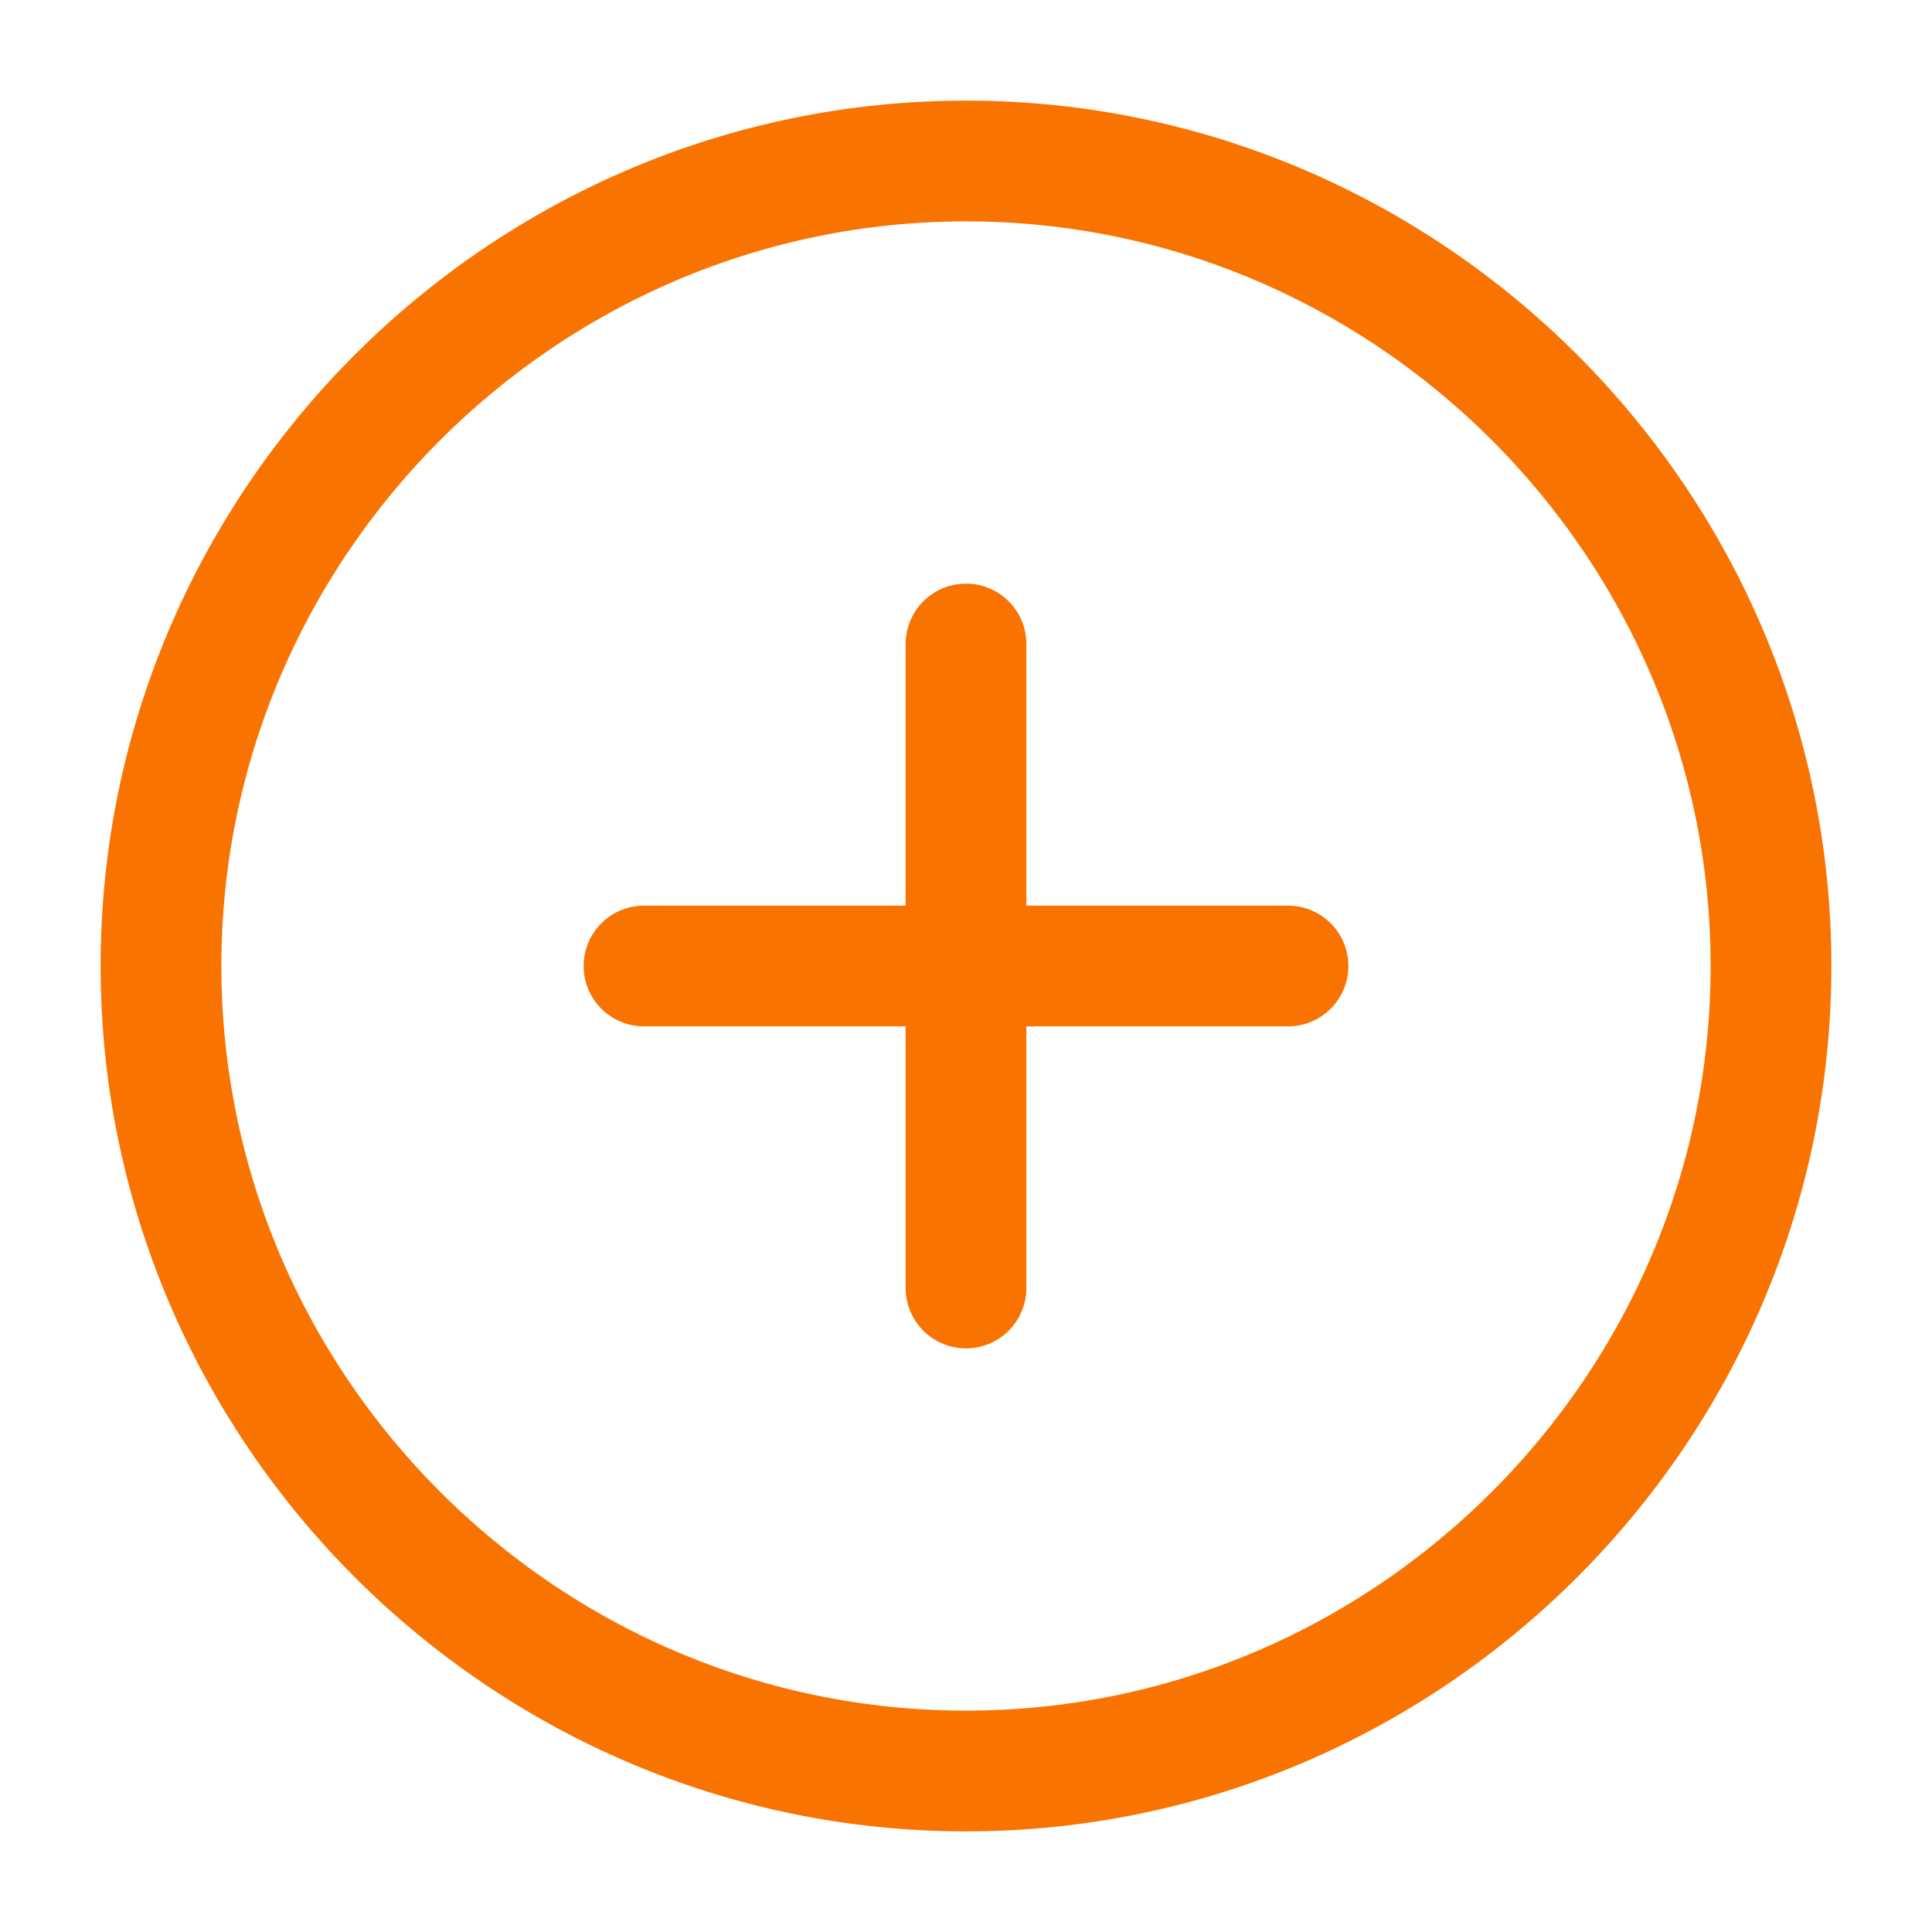 <svg width="24" height="24" viewBox="0 0 24 24" fill="none" xmlns="http://www.w3.org/2000/svg">
    <path d="M12 22C17.5 22 22 17.5 22 12C22 6.5 17.5 2 12 2C6.5 2 2 6.5 2 12C2 17.5 6.5 22 12 22Z" stroke="#F97300" stroke-width="1.5" stroke-linecap="round" stroke-linejoin="round"/>
    <path d="M8 12H16" stroke="#F97300" stroke-width="1.5" stroke-linecap="round" stroke-linejoin="round"/>
    <path d="M12 16V8" stroke="#F97300" stroke-width="1.5" stroke-linecap="round" stroke-linejoin="round"/>
</svg>